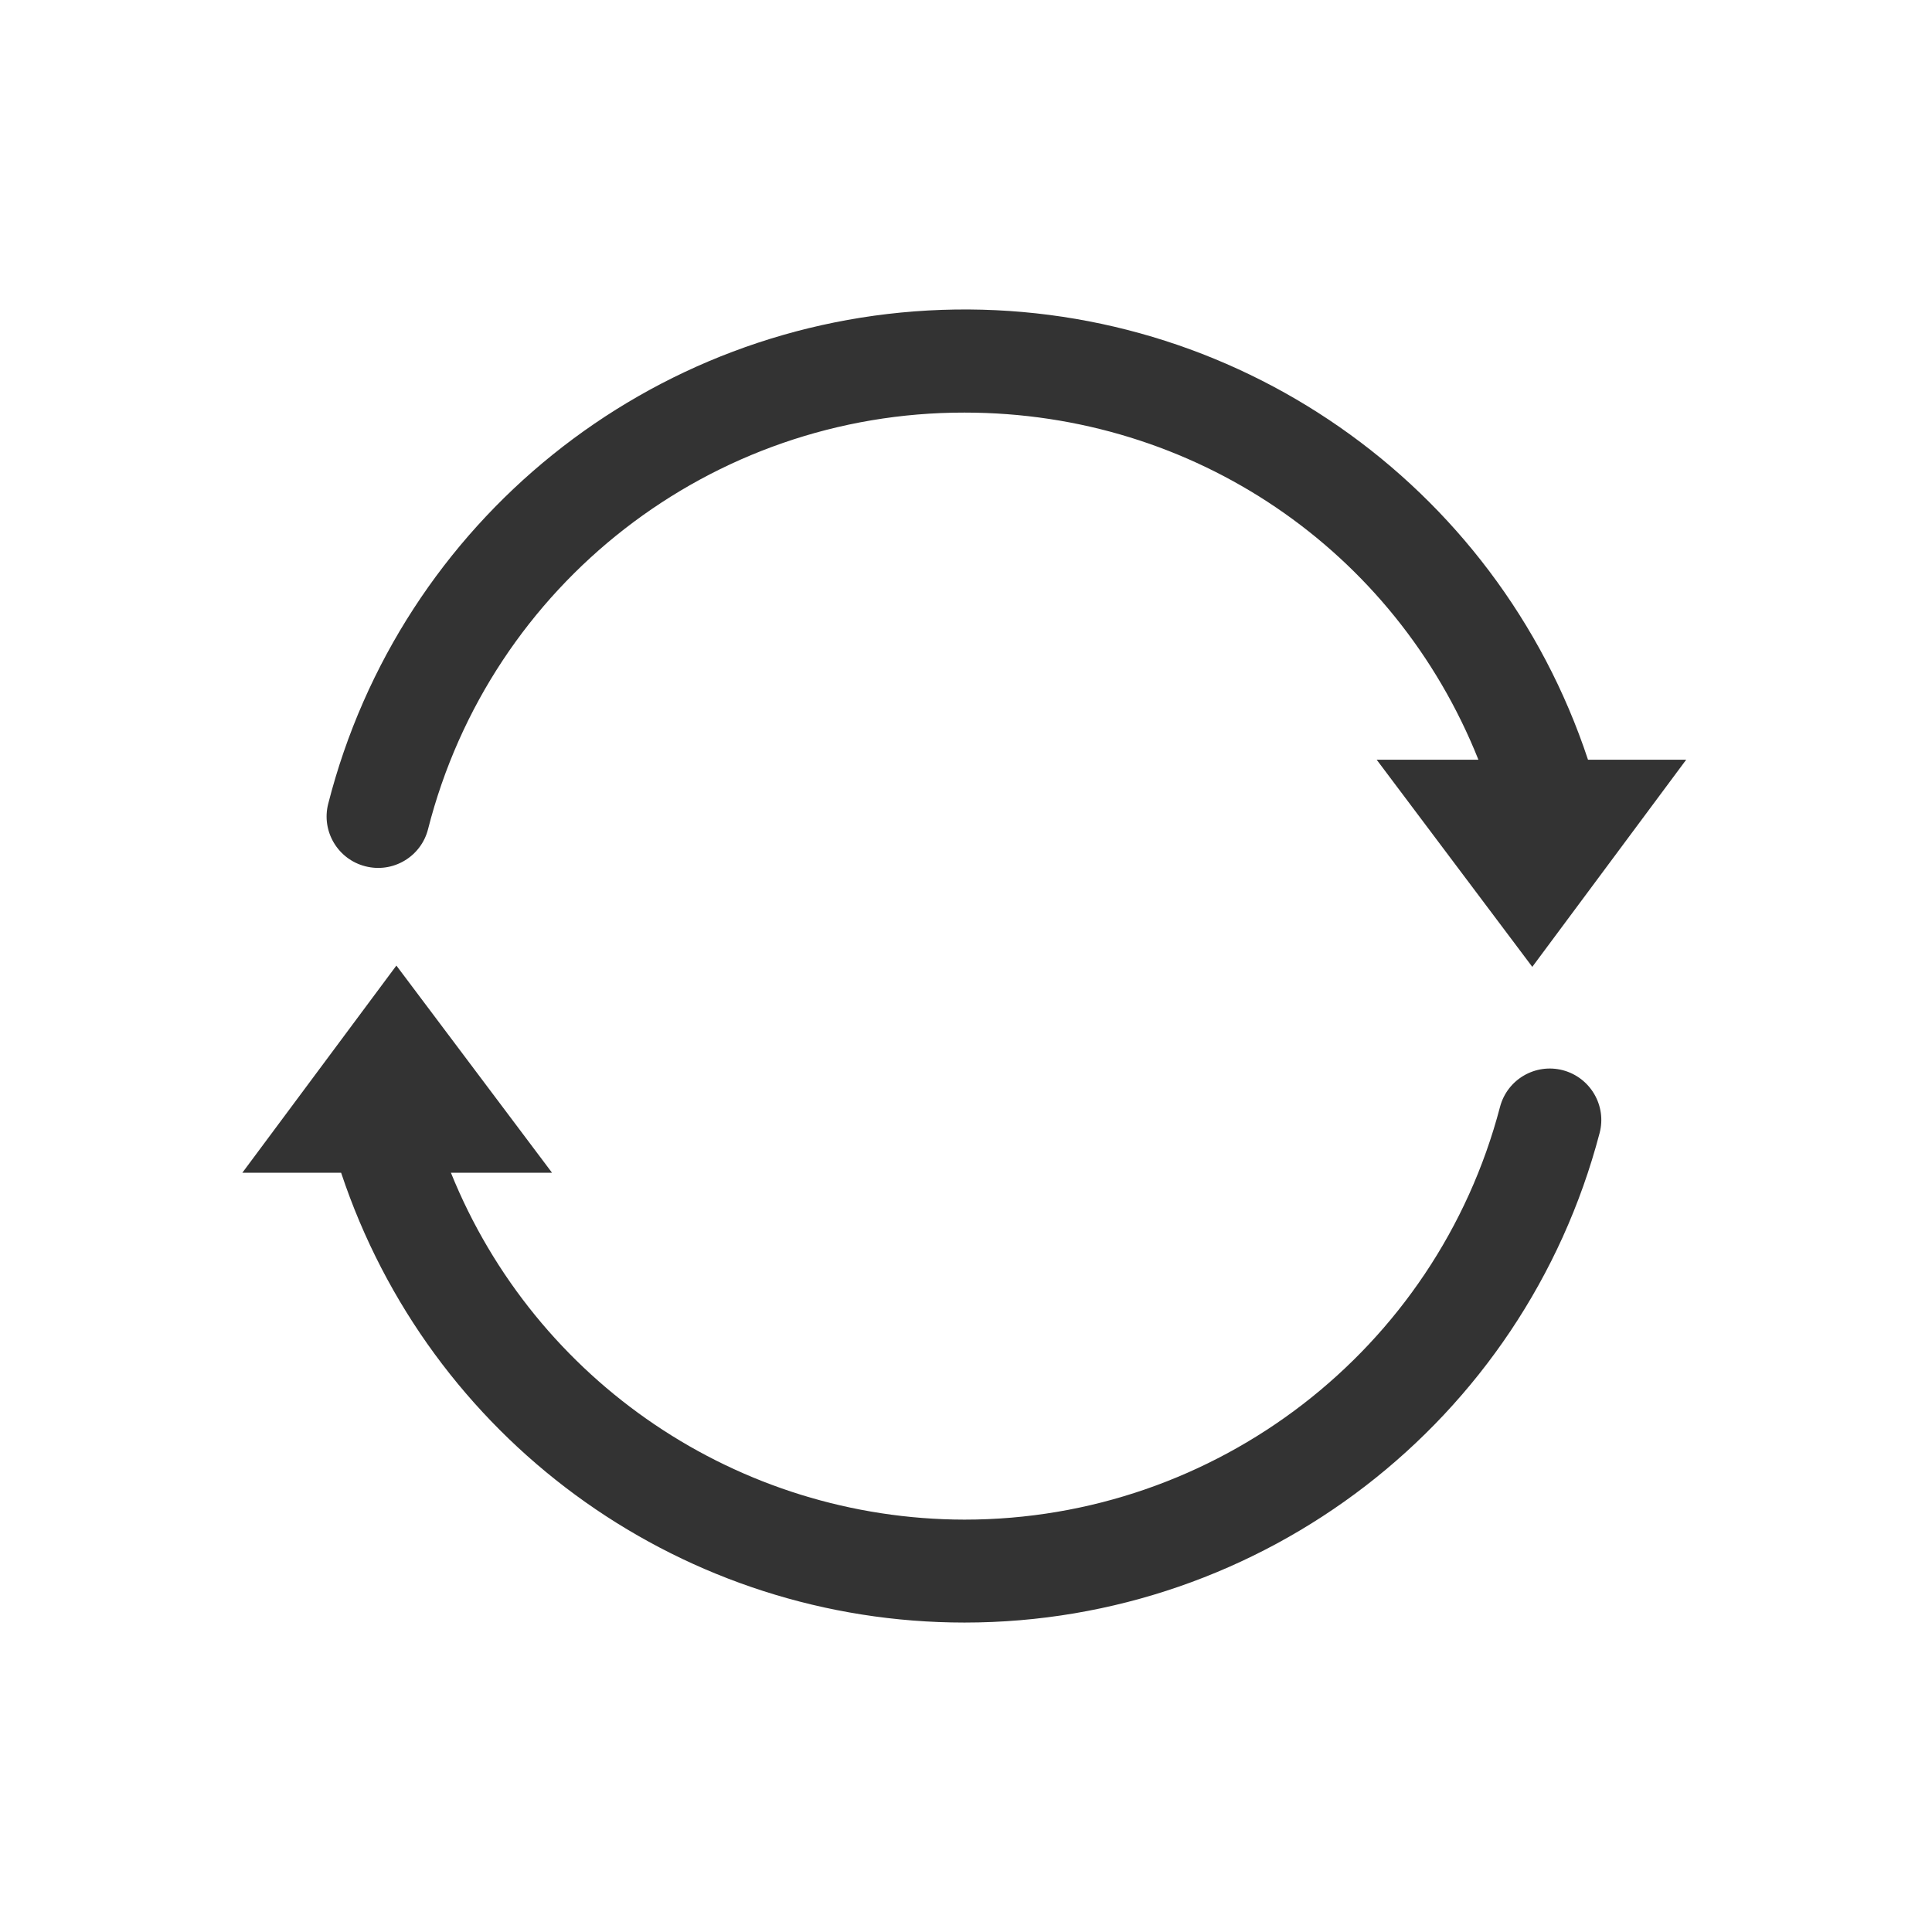 <?xml version="1.0" encoding="UTF-8"?>
<svg width="18px" height="18px" viewBox="0 0 18 18" version="1.1" xmlns="http://www.w3.org/2000/svg" xmlns:xlink="http://www.w3.org/1999/xlink">
    <!-- Generator: Sketch 56.2 (81672) - https://sketch.com -->
    <title>icon-thumbnail-local-reset</title>
    <desc>Created with Sketch.</desc>
    <g id="icon-thumbnail-local-reset" stroke="none" stroke-width="1" fill="none" fill-rule="evenodd">
        <g id="重置" transform="translate(1, 1)">
            <rect id="Rectangle" fill="#000000" opacity="0" x="0" y="0" width="16" height="16"></rect>
            <path d="M13.561,8.971 C13.304,8.904 13.042,9.057 12.975,9.314 C12.381,11.577 10.329,13.158 7.986,13.158 C5.882,13.155 3.989,11.877 3.201,9.926 L4.143,9.926 L2.693,7.996 L1.258,9.926 L2.178,9.926 C2.191,9.965 2.204,10.003 2.218,10.042 C3.084,12.485 5.394,14.117 7.986,14.117 C10.765,14.117 13.198,12.242 13.903,9.557 C13.971,9.301 13.817,9.039 13.561,8.971 L13.561,8.971 Z M2.404,7.071 C2.528,7.103 2.659,7.084 2.768,7.019 C2.878,6.954 2.957,6.848 2.988,6.725 C3.57,4.439 5.628,2.841 7.986,2.844 C10.124,2.844 11.995,4.125 12.774,6.078 L11.826,6.078 L13.276,8.008 L14.71,6.078 L13.795,6.078 C12.941,3.499 10.488,1.792 7.773,1.887 C5.057,1.982 2.73,3.856 2.058,6.488 C1.992,6.745 2.148,7.006 2.404,7.071 Z" id="Shape" fill="#333333" fill-rule="nonzero"></path>
        </g>
    </g>
</svg>